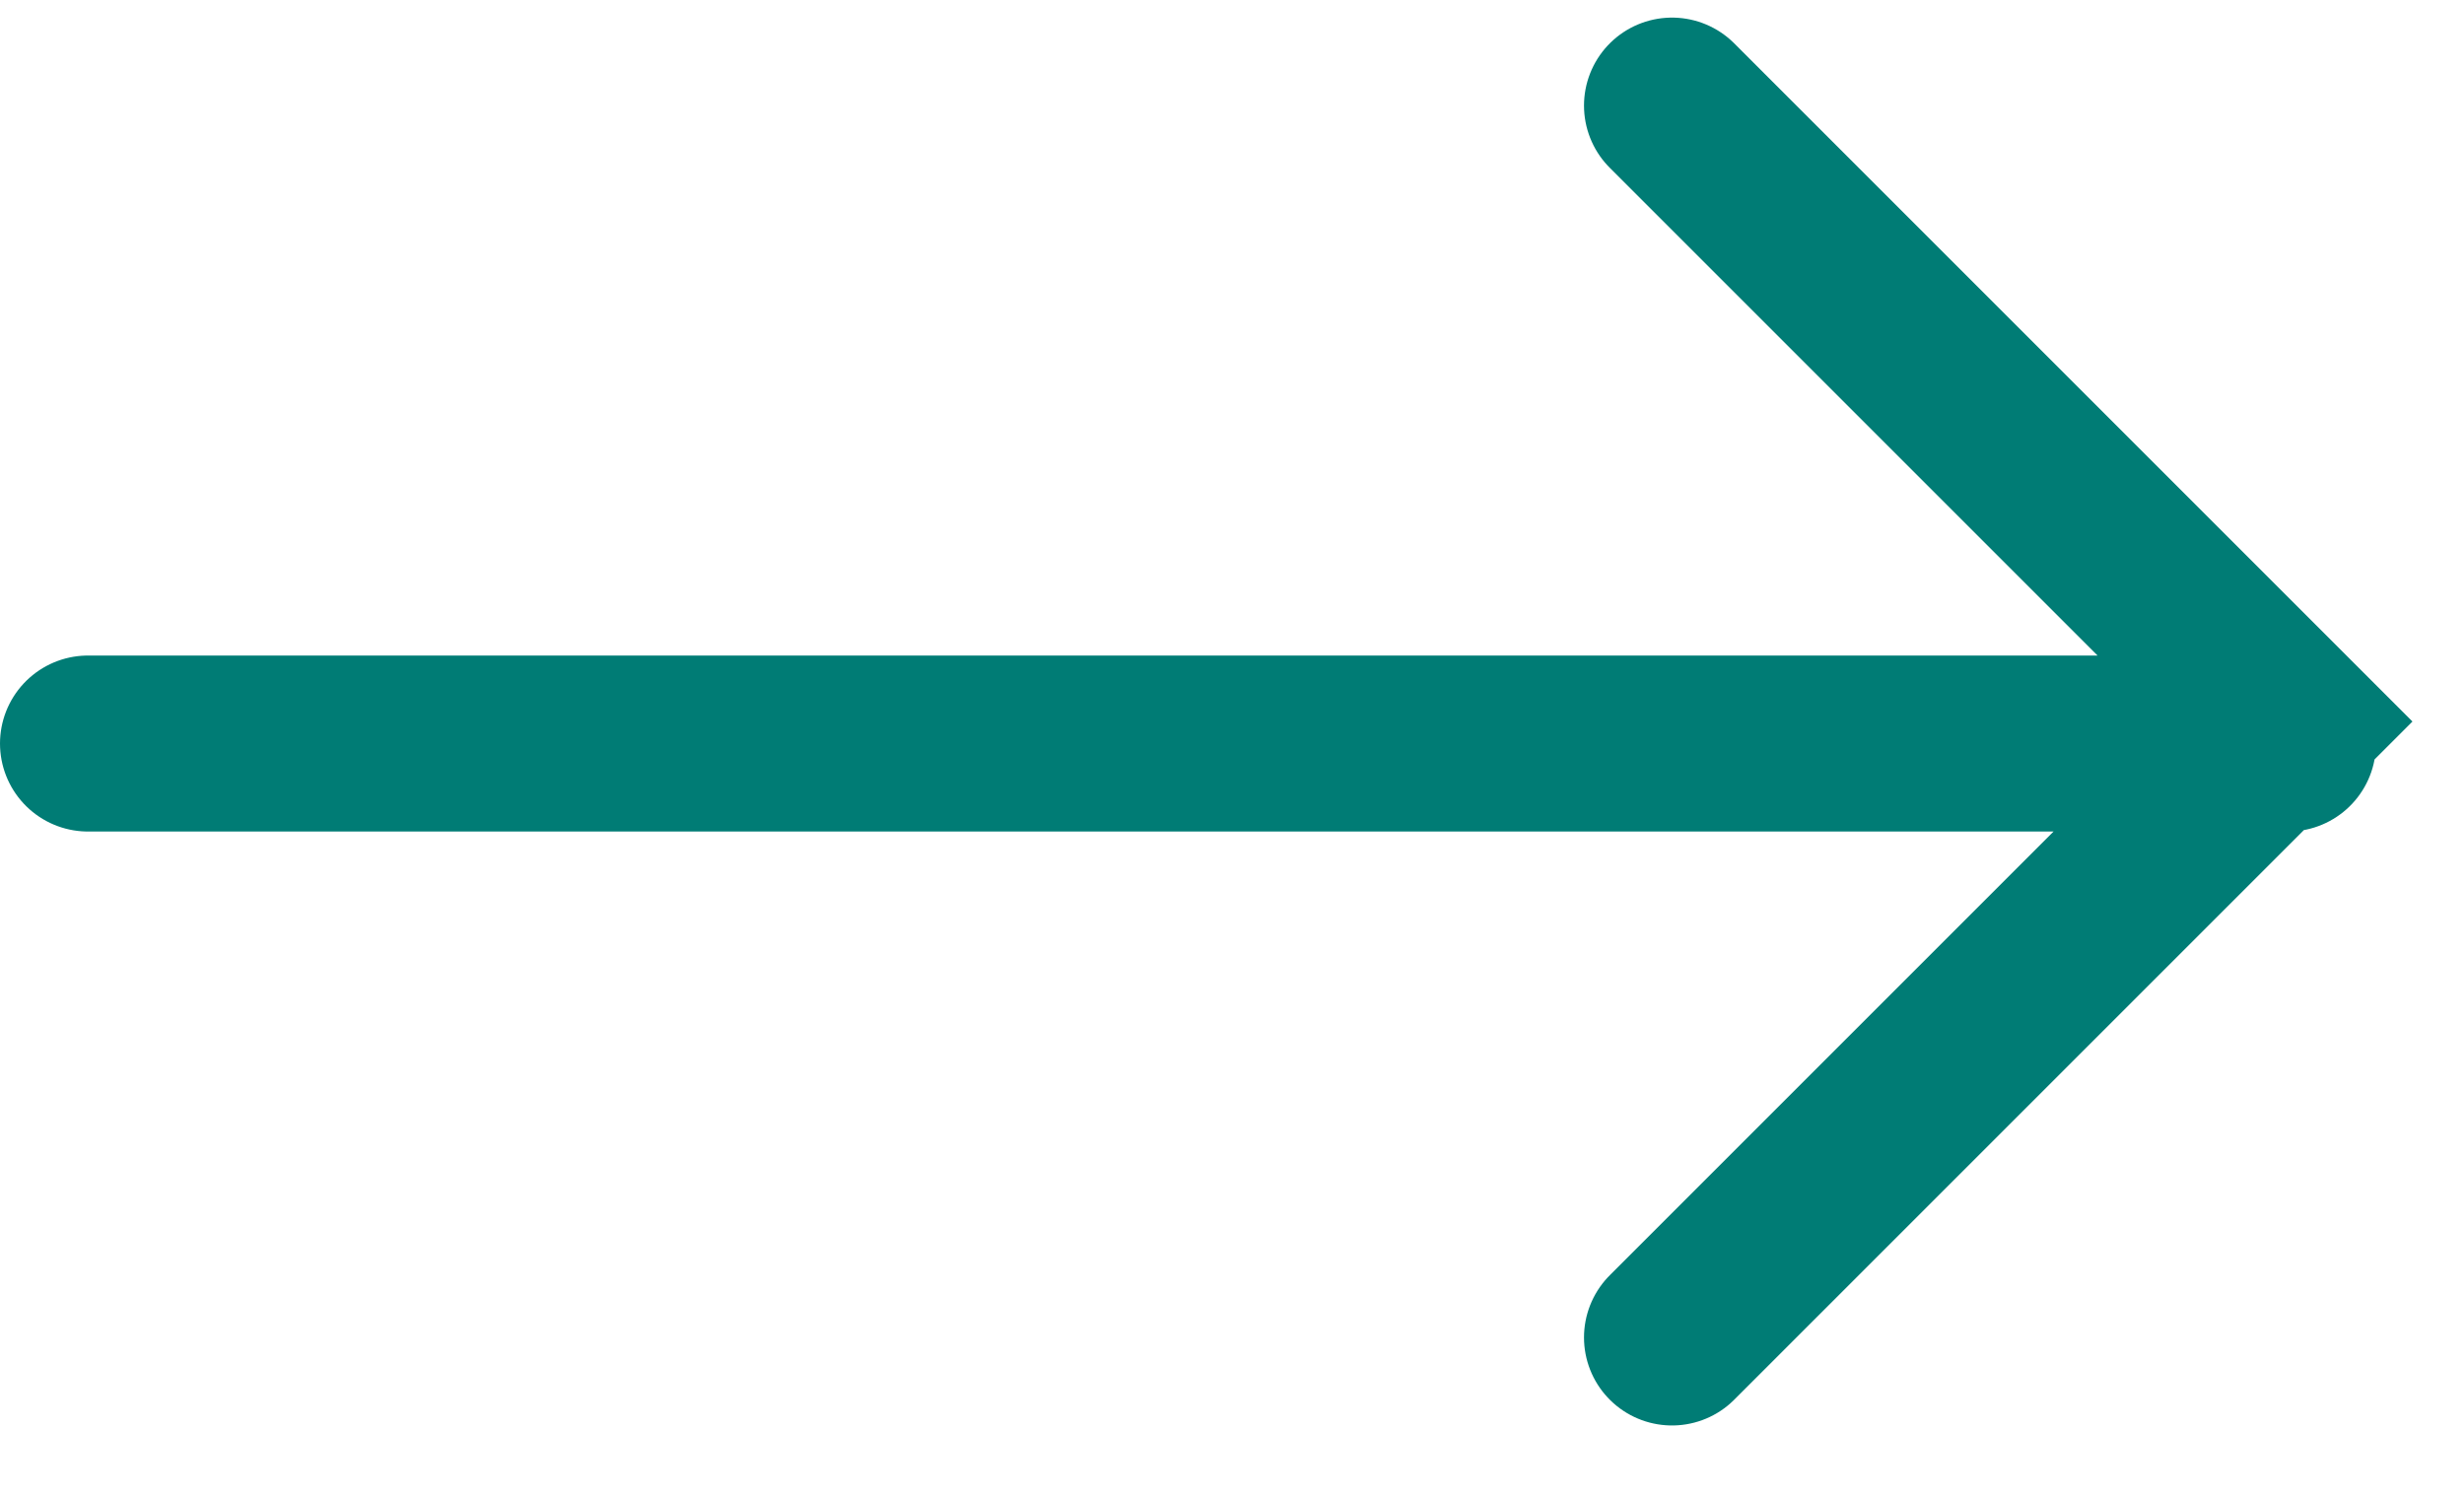 <svg width="28" height="17" viewBox="0 0 28 17" xmlns="http://www.w3.org/2000/svg">
    <g stroke="#007C75" stroke-width="2" fill="none" fill-rule="evenodd" stroke-linecap="round">
        <path d="M1 8.45h25M19 1.2l7 7-7 7"/>
    </g>
</svg>
